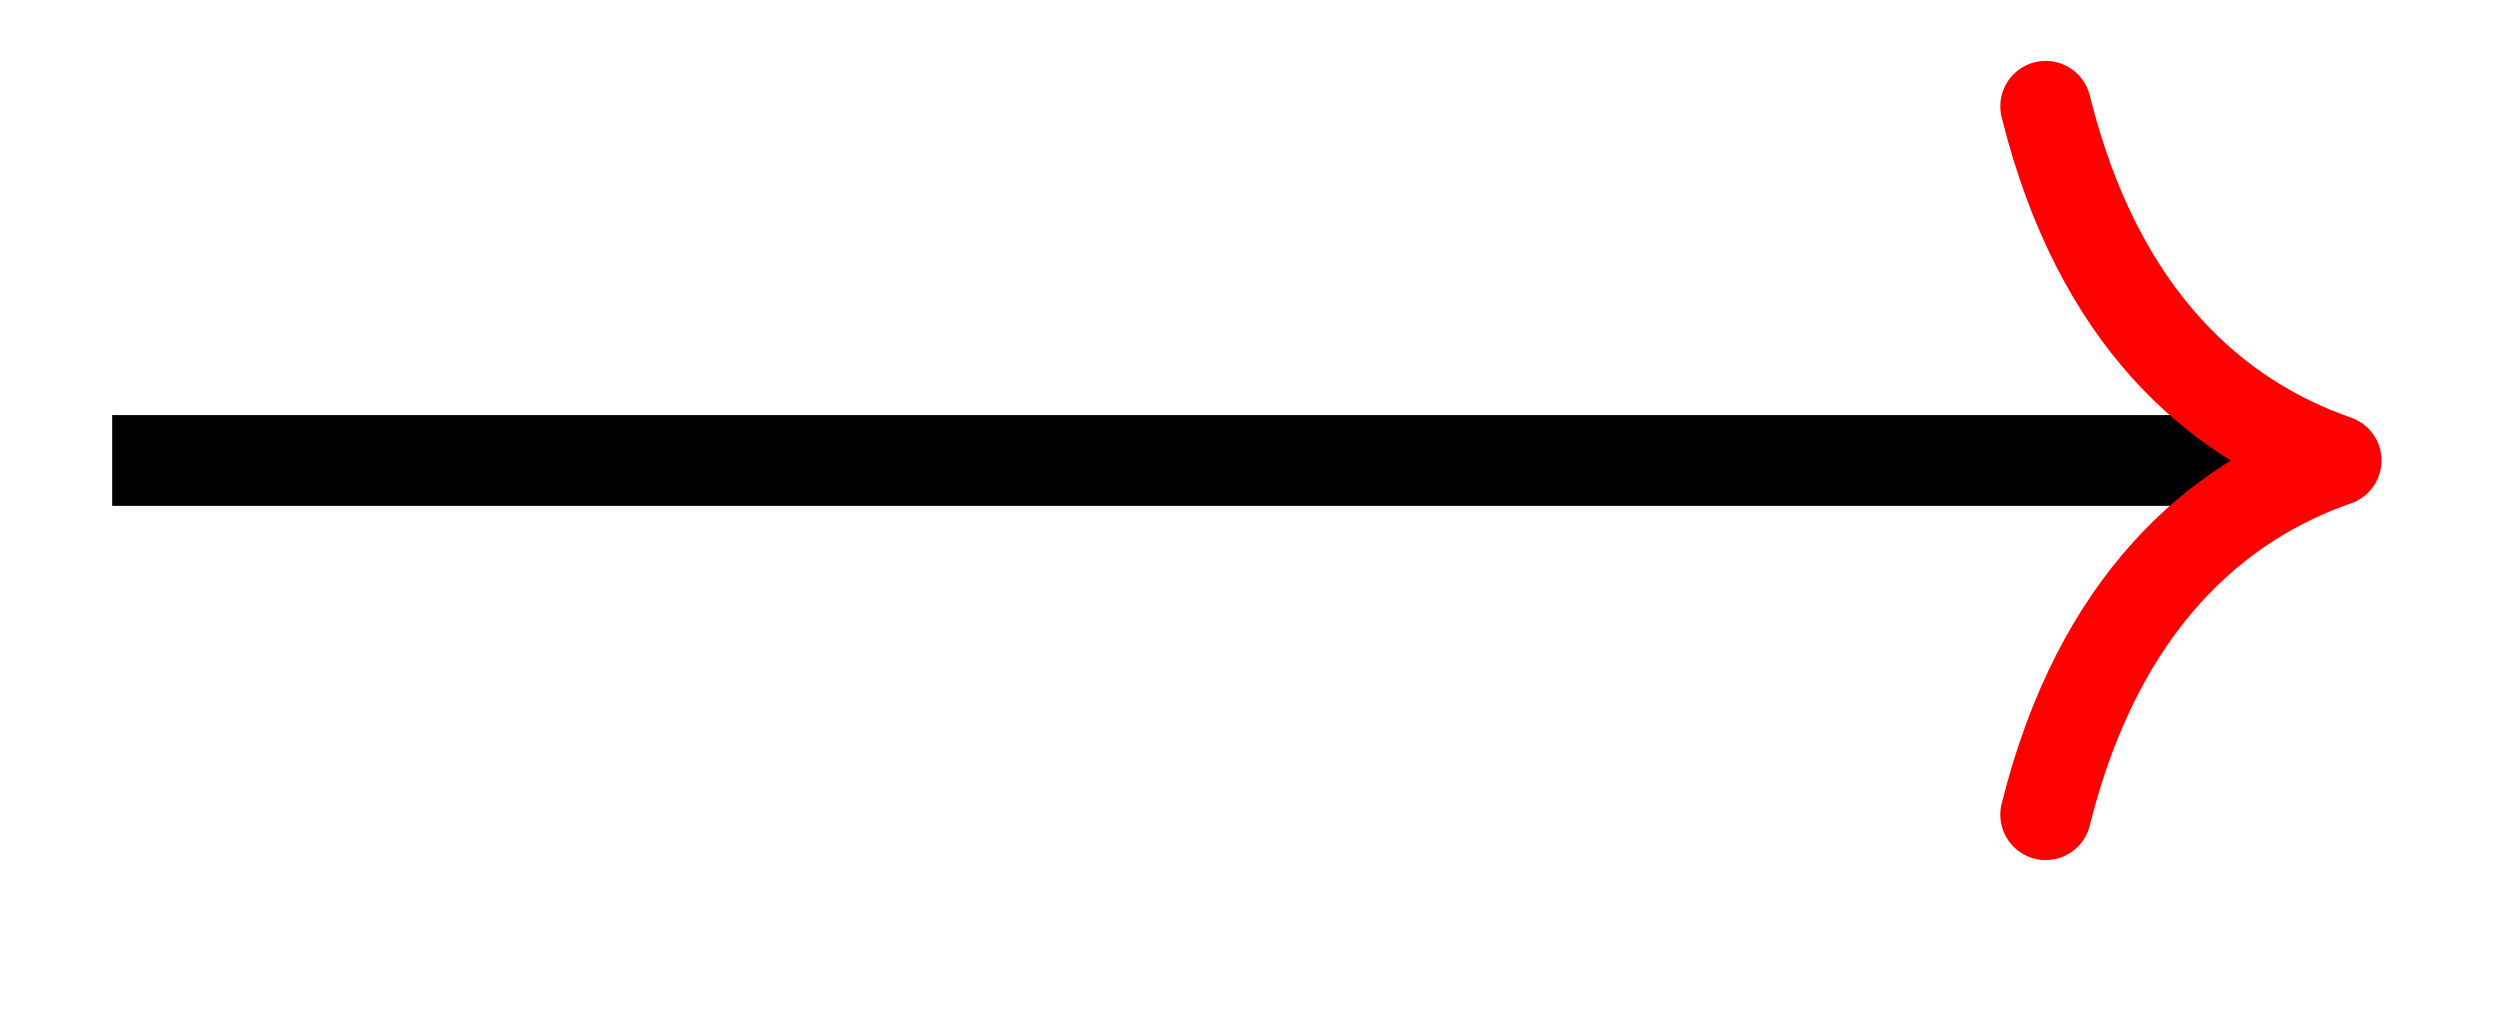 <svg xmlns="http://www.w3.org/2000/svg" width="29.268" height="12.051" viewBox="0 0 21.951 9.038" version="1.2"><path style="fill:none;stroke-width:.797;stroke-linecap:butt;stroke-linejoin:miter;stroke:#000;stroke-opacity:1;stroke-miterlimit:10" d="M0 2.212h19.129" transform="matrix(1 0 0 -1 .985 6.255)"/><path style="fill:none;stroke-width:.797;stroke-linecap:round;stroke-linejoin:round;stroke:red;stroke-opacity:1;stroke-miterlimit:10" d="M-2.55 3.11C-2.087 1.242-1.048.364 0 0c-1.047-.363-2.086-1.246-2.55-3.11" transform="matrix(1 0 0 -1 20.512 4.043)"/></svg>